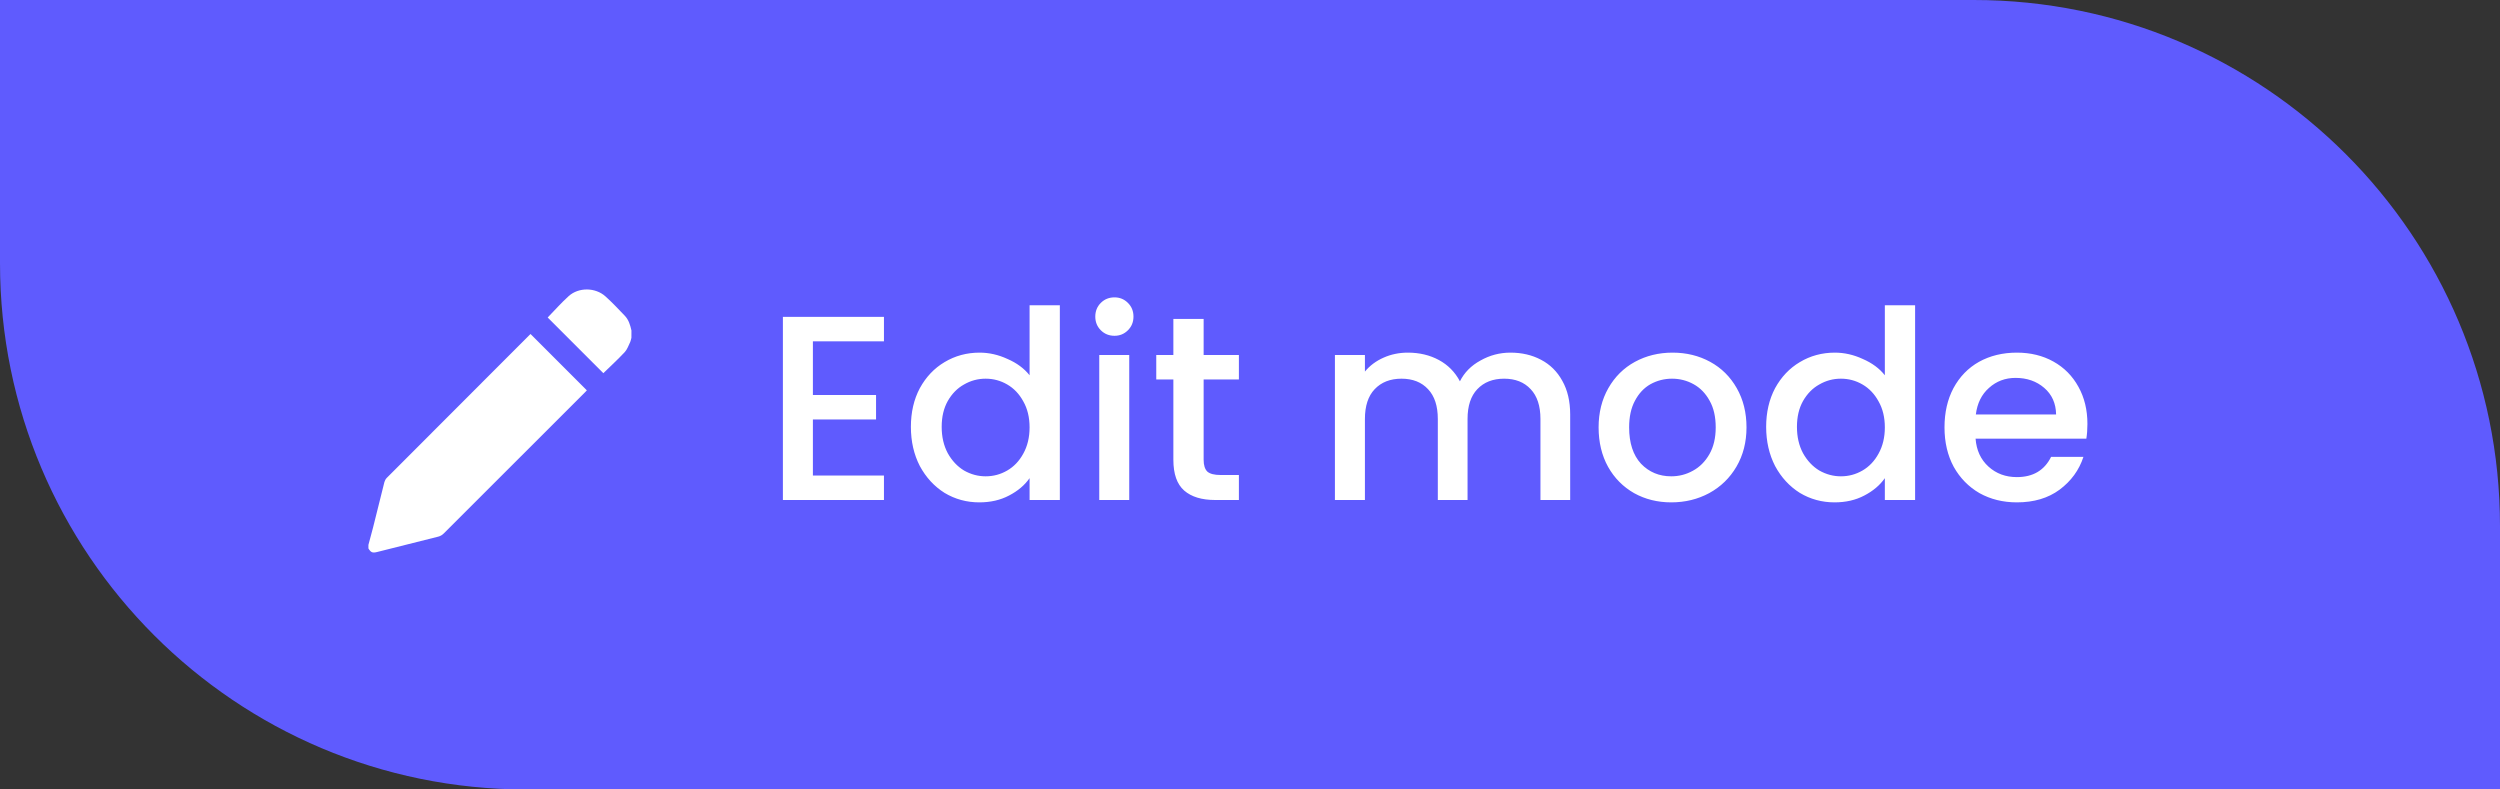 <svg width="95" height="30" viewBox="0 0 95 30" fill="none" xmlns="http://www.w3.org/2000/svg">
<rect x="0" y="0" width="95" height="30" fill="#333333" stroke="none"/>
<path d="M0 0H75C86.046 0 95 8.954 95 20V30H20C8.954 30 0 21.046 0 10V0Z" fill="#5F5BFE"/>
<path d="M30.89 12.97V15.01H33.29V15.94H30.89V18.07H33.59V19H29.75V12.04H33.59V12.97H30.89ZM34.614 16.22C34.614 15.667 34.727 15.177 34.954 14.75C35.188 14.323 35.501 13.993 35.894 13.76C36.294 13.52 36.737 13.4 37.224 13.4C37.584 13.4 37.938 13.48 38.284 13.64C38.638 13.793 38.917 14 39.124 14.26V11.6H40.274V19H39.124V18.17C38.938 18.437 38.678 18.657 38.344 18.83C38.017 19.003 37.641 19.09 37.214 19.09C36.734 19.09 36.294 18.97 35.894 18.73C35.501 18.483 35.188 18.143 34.954 17.71C34.727 17.27 34.614 16.773 34.614 16.22ZM39.124 16.24C39.124 15.86 39.044 15.53 38.884 15.25C38.731 14.97 38.528 14.757 38.274 14.61C38.021 14.463 37.748 14.39 37.454 14.39C37.161 14.39 36.888 14.463 36.634 14.61C36.381 14.75 36.174 14.96 36.014 15.24C35.861 15.513 35.784 15.84 35.784 16.22C35.784 16.6 35.861 16.933 36.014 17.22C36.174 17.507 36.381 17.727 36.634 17.88C36.894 18.027 37.167 18.1 37.454 18.1C37.748 18.1 38.021 18.027 38.274 17.88C38.528 17.733 38.731 17.52 38.884 17.24C39.044 16.953 39.124 16.62 39.124 16.24ZM42.352 12.76C42.145 12.76 41.971 12.69 41.831 12.55C41.691 12.41 41.621 12.237 41.621 12.03C41.621 11.823 41.691 11.65 41.831 11.51C41.971 11.37 42.145 11.3 42.352 11.3C42.551 11.3 42.721 11.37 42.861 11.51C43.002 11.65 43.072 11.823 43.072 12.03C43.072 12.237 43.002 12.41 42.861 12.55C42.721 12.69 42.551 12.76 42.352 12.76ZM42.911 13.49V19H41.772V13.49H42.911ZM45.738 14.42V17.47C45.738 17.677 45.785 17.827 45.878 17.92C45.978 18.007 46.145 18.05 46.378 18.05H47.078V19H46.178C45.665 19 45.272 18.88 44.998 18.64C44.725 18.4 44.588 18.01 44.588 17.47V14.42H43.938V13.49H44.588V12.12H45.738V13.49H47.078V14.42H45.738ZM57.397 13.4C57.83 13.4 58.217 13.49 58.557 13.67C58.903 13.85 59.173 14.117 59.367 14.47C59.567 14.823 59.667 15.25 59.667 15.75V19H58.537V15.92C58.537 15.427 58.413 15.05 58.167 14.79C57.92 14.523 57.583 14.39 57.157 14.39C56.73 14.39 56.39 14.523 56.137 14.79C55.89 15.05 55.767 15.427 55.767 15.92V19H54.637V15.92C54.637 15.427 54.513 15.05 54.267 14.79C54.02 14.523 53.683 14.39 53.257 14.39C52.83 14.39 52.49 14.523 52.237 14.79C51.99 15.05 51.867 15.427 51.867 15.92V19H50.727V13.49H51.867V14.12C52.053 13.893 52.29 13.717 52.577 13.59C52.863 13.463 53.17 13.4 53.497 13.4C53.937 13.4 54.33 13.493 54.677 13.68C55.023 13.867 55.29 14.137 55.477 14.49C55.643 14.157 55.903 13.893 56.257 13.7C56.61 13.5 56.99 13.4 57.397 13.4ZM63.507 19.09C62.987 19.09 62.517 18.973 62.097 18.74C61.677 18.5 61.347 18.167 61.107 17.74C60.867 17.307 60.747 16.807 60.747 16.24C60.747 15.68 60.87 15.183 61.117 14.75C61.364 14.317 61.7 13.983 62.127 13.75C62.554 13.517 63.031 13.4 63.557 13.4C64.084 13.4 64.561 13.517 64.987 13.75C65.414 13.983 65.751 14.317 65.997 14.75C66.244 15.183 66.367 15.68 66.367 16.24C66.367 16.8 66.24 17.297 65.987 17.73C65.734 18.163 65.387 18.5 64.947 18.74C64.514 18.973 64.034 19.09 63.507 19.09ZM63.507 18.1C63.8 18.1 64.074 18.03 64.327 17.89C64.587 17.75 64.797 17.54 64.957 17.26C65.117 16.98 65.197 16.64 65.197 16.24C65.197 15.84 65.121 15.503 64.967 15.23C64.814 14.95 64.611 14.74 64.357 14.6C64.104 14.46 63.831 14.39 63.537 14.39C63.244 14.39 62.971 14.46 62.717 14.6C62.471 14.74 62.274 14.95 62.127 15.23C61.98 15.503 61.907 15.84 61.907 16.24C61.907 16.833 62.057 17.293 62.357 17.62C62.664 17.94 63.047 18.1 63.507 18.1ZM67.114 16.22C67.114 15.667 67.228 15.177 67.454 14.75C67.688 14.323 68.001 13.993 68.394 13.76C68.794 13.52 69.237 13.4 69.724 13.4C70.084 13.4 70.438 13.48 70.784 13.64C71.138 13.793 71.418 14 71.624 14.26V11.6H72.774V19H71.624V18.17C71.438 18.437 71.177 18.657 70.844 18.83C70.517 19.003 70.141 19.09 69.714 19.09C69.234 19.09 68.794 18.97 68.394 18.73C68.001 18.483 67.688 18.143 67.454 17.71C67.228 17.27 67.114 16.773 67.114 16.22ZM71.624 16.24C71.624 15.86 71.544 15.53 71.384 15.25C71.231 14.97 71.028 14.757 70.774 14.61C70.521 14.463 70.248 14.39 69.954 14.39C69.661 14.39 69.388 14.463 69.134 14.61C68.881 14.75 68.674 14.96 68.514 15.24C68.361 15.513 68.284 15.84 68.284 16.22C68.284 16.6 68.361 16.933 68.514 17.22C68.674 17.507 68.881 17.727 69.134 17.88C69.394 18.027 69.668 18.1 69.954 18.1C70.248 18.1 70.521 18.027 70.774 17.88C71.028 17.733 71.231 17.52 71.384 17.24C71.544 16.953 71.624 16.62 71.624 16.24ZM79.322 16.11C79.322 16.317 79.308 16.503 79.281 16.67H75.072C75.105 17.11 75.268 17.463 75.561 17.73C75.855 17.997 76.215 18.13 76.641 18.13C77.255 18.13 77.688 17.873 77.942 17.36H79.171C79.005 17.867 78.701 18.283 78.261 18.61C77.828 18.93 77.288 19.09 76.641 19.09C76.115 19.09 75.641 18.973 75.222 18.74C74.808 18.5 74.481 18.167 74.242 17.74C74.008 17.307 73.891 16.807 73.891 16.24C73.891 15.673 74.005 15.177 74.231 14.75C74.465 14.317 74.788 13.983 75.201 13.75C75.621 13.517 76.102 13.4 76.641 13.4C77.162 13.4 77.625 13.513 78.031 13.74C78.438 13.967 78.755 14.287 78.981 14.7C79.208 15.107 79.322 15.577 79.322 16.11ZM78.132 15.75C78.125 15.33 77.975 14.993 77.681 14.74C77.388 14.487 77.025 14.36 76.591 14.36C76.198 14.36 75.862 14.487 75.582 14.74C75.302 14.987 75.135 15.323 75.082 15.75H78.132Z" fill="white"/>
<path d="M14 20.705C14.059 20.488 14.12 20.268 14.175 20.05C14.319 19.473 14.461 18.896 14.607 18.32C14.622 18.264 14.654 18.205 14.695 18.162C16.503 16.349 18.314 14.537 20.124 12.726C20.139 12.712 20.153 12.7 20.161 12.693C20.874 13.407 21.583 14.116 22.3 14.834C22.288 14.848 22.263 14.875 22.239 14.899C20.447 16.69 18.656 18.483 16.86 20.274C16.805 20.329 16.73 20.374 16.655 20.392C15.881 20.589 15.105 20.782 14.331 20.976C14.154 21.02 14.095 20.996 14 20.841C14 20.797 14 20.752 14 20.705Z" fill="white"/>
<path d="M23.994 12.833C23.979 12.886 23.973 12.943 23.951 12.99C23.886 13.124 23.837 13.274 23.74 13.38C23.477 13.661 23.195 13.921 22.927 14.181C22.226 13.48 21.513 12.766 20.812 12.065C21.075 11.796 21.328 11.506 21.613 11.25C21.991 10.91 22.624 10.92 23.004 11.26C23.262 11.492 23.502 11.746 23.742 11.998C23.89 12.152 23.949 12.354 23.995 12.559C23.994 12.65 23.994 12.742 23.994 12.833Z" fill="white"/>
</svg>
